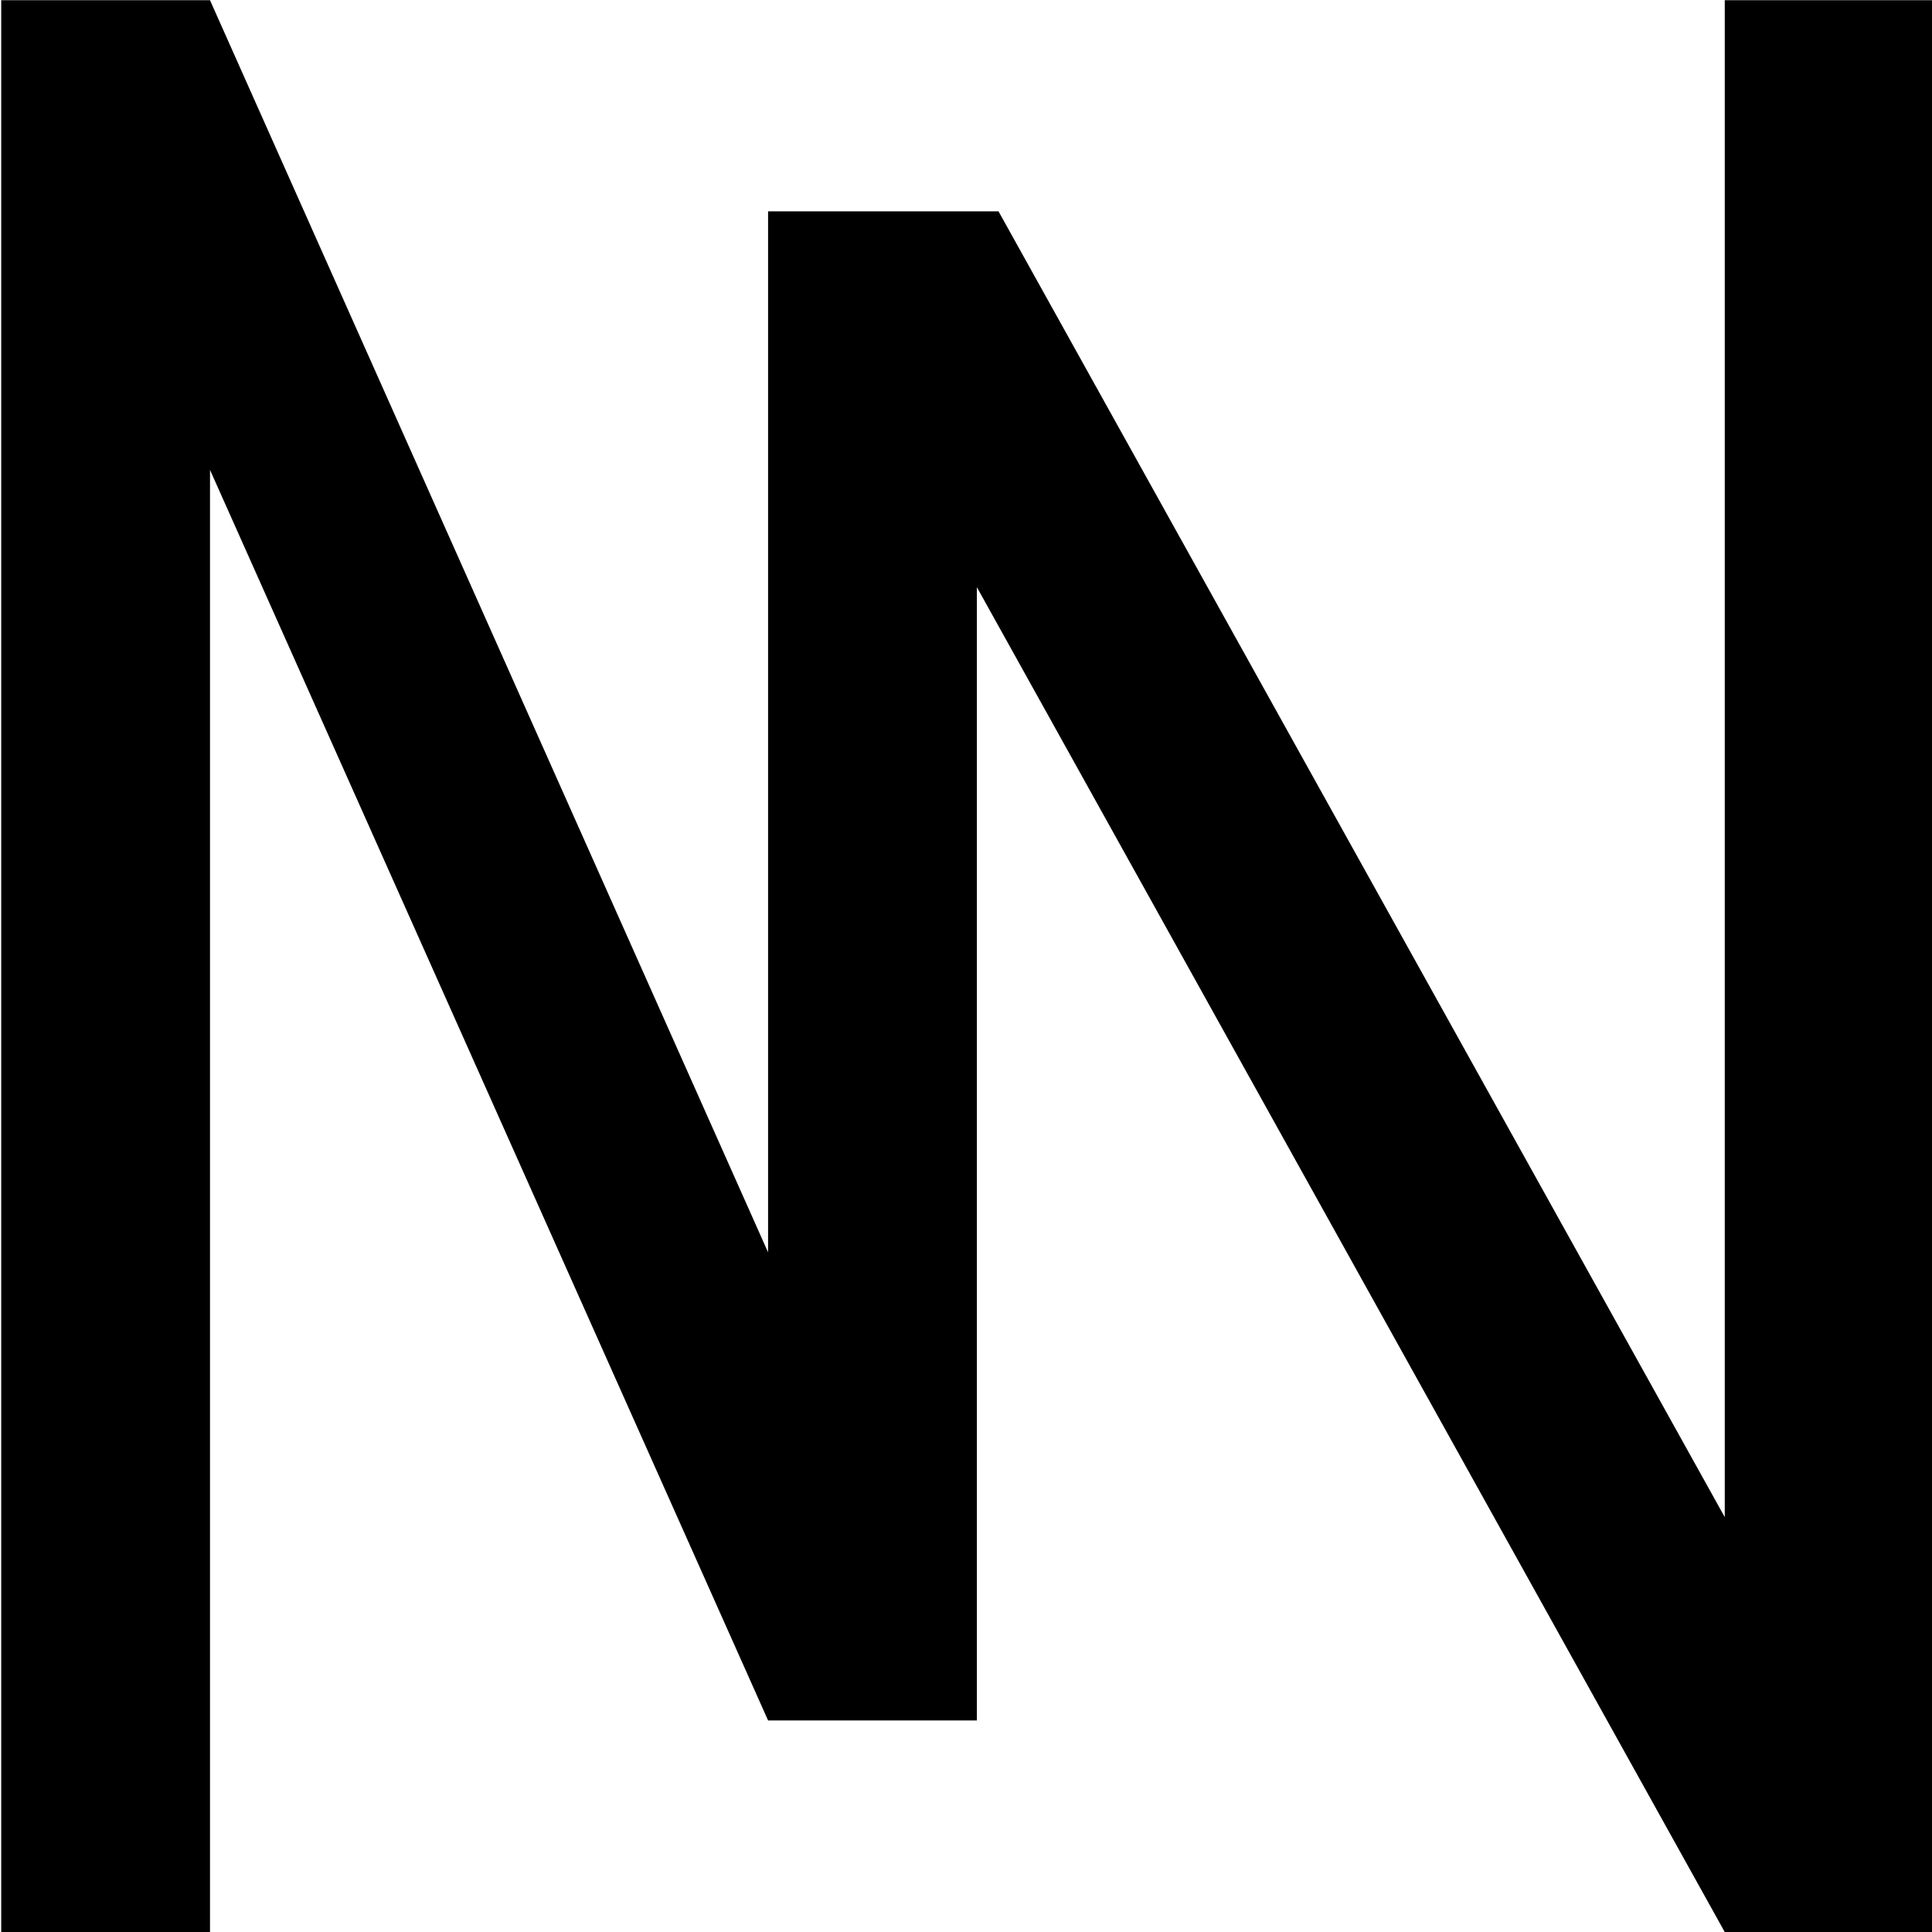 <svg viewBox="0 0 16 16" version="1.1" id="svg15083" xmlns="http://www.w3.org/2000/svg"><g id="layer1" transform="translate(-68.89 -84.713)"><g aria-label="𝈊" id="text13132" style="line-height:6.615px;-inkscape-font-specification:'Open Sans'" transform="matrix(3.144 0 0 4.317 -72.951 32.79)" font-size="7.761" font-family="Open Sans" letter-spacing="0" word-spacing="0" stroke-width=".072"><path d="M50.208 15.734h-.55l-1.97-2.58v2.174h-.55l-1.47-2.399v2.805h-.55v-3.706h.55l1.47 2.402v-1.997h.607l1.913 2.505v-2.91h.55z" id="path14944" stroke-width=".072"/></g></g></svg>